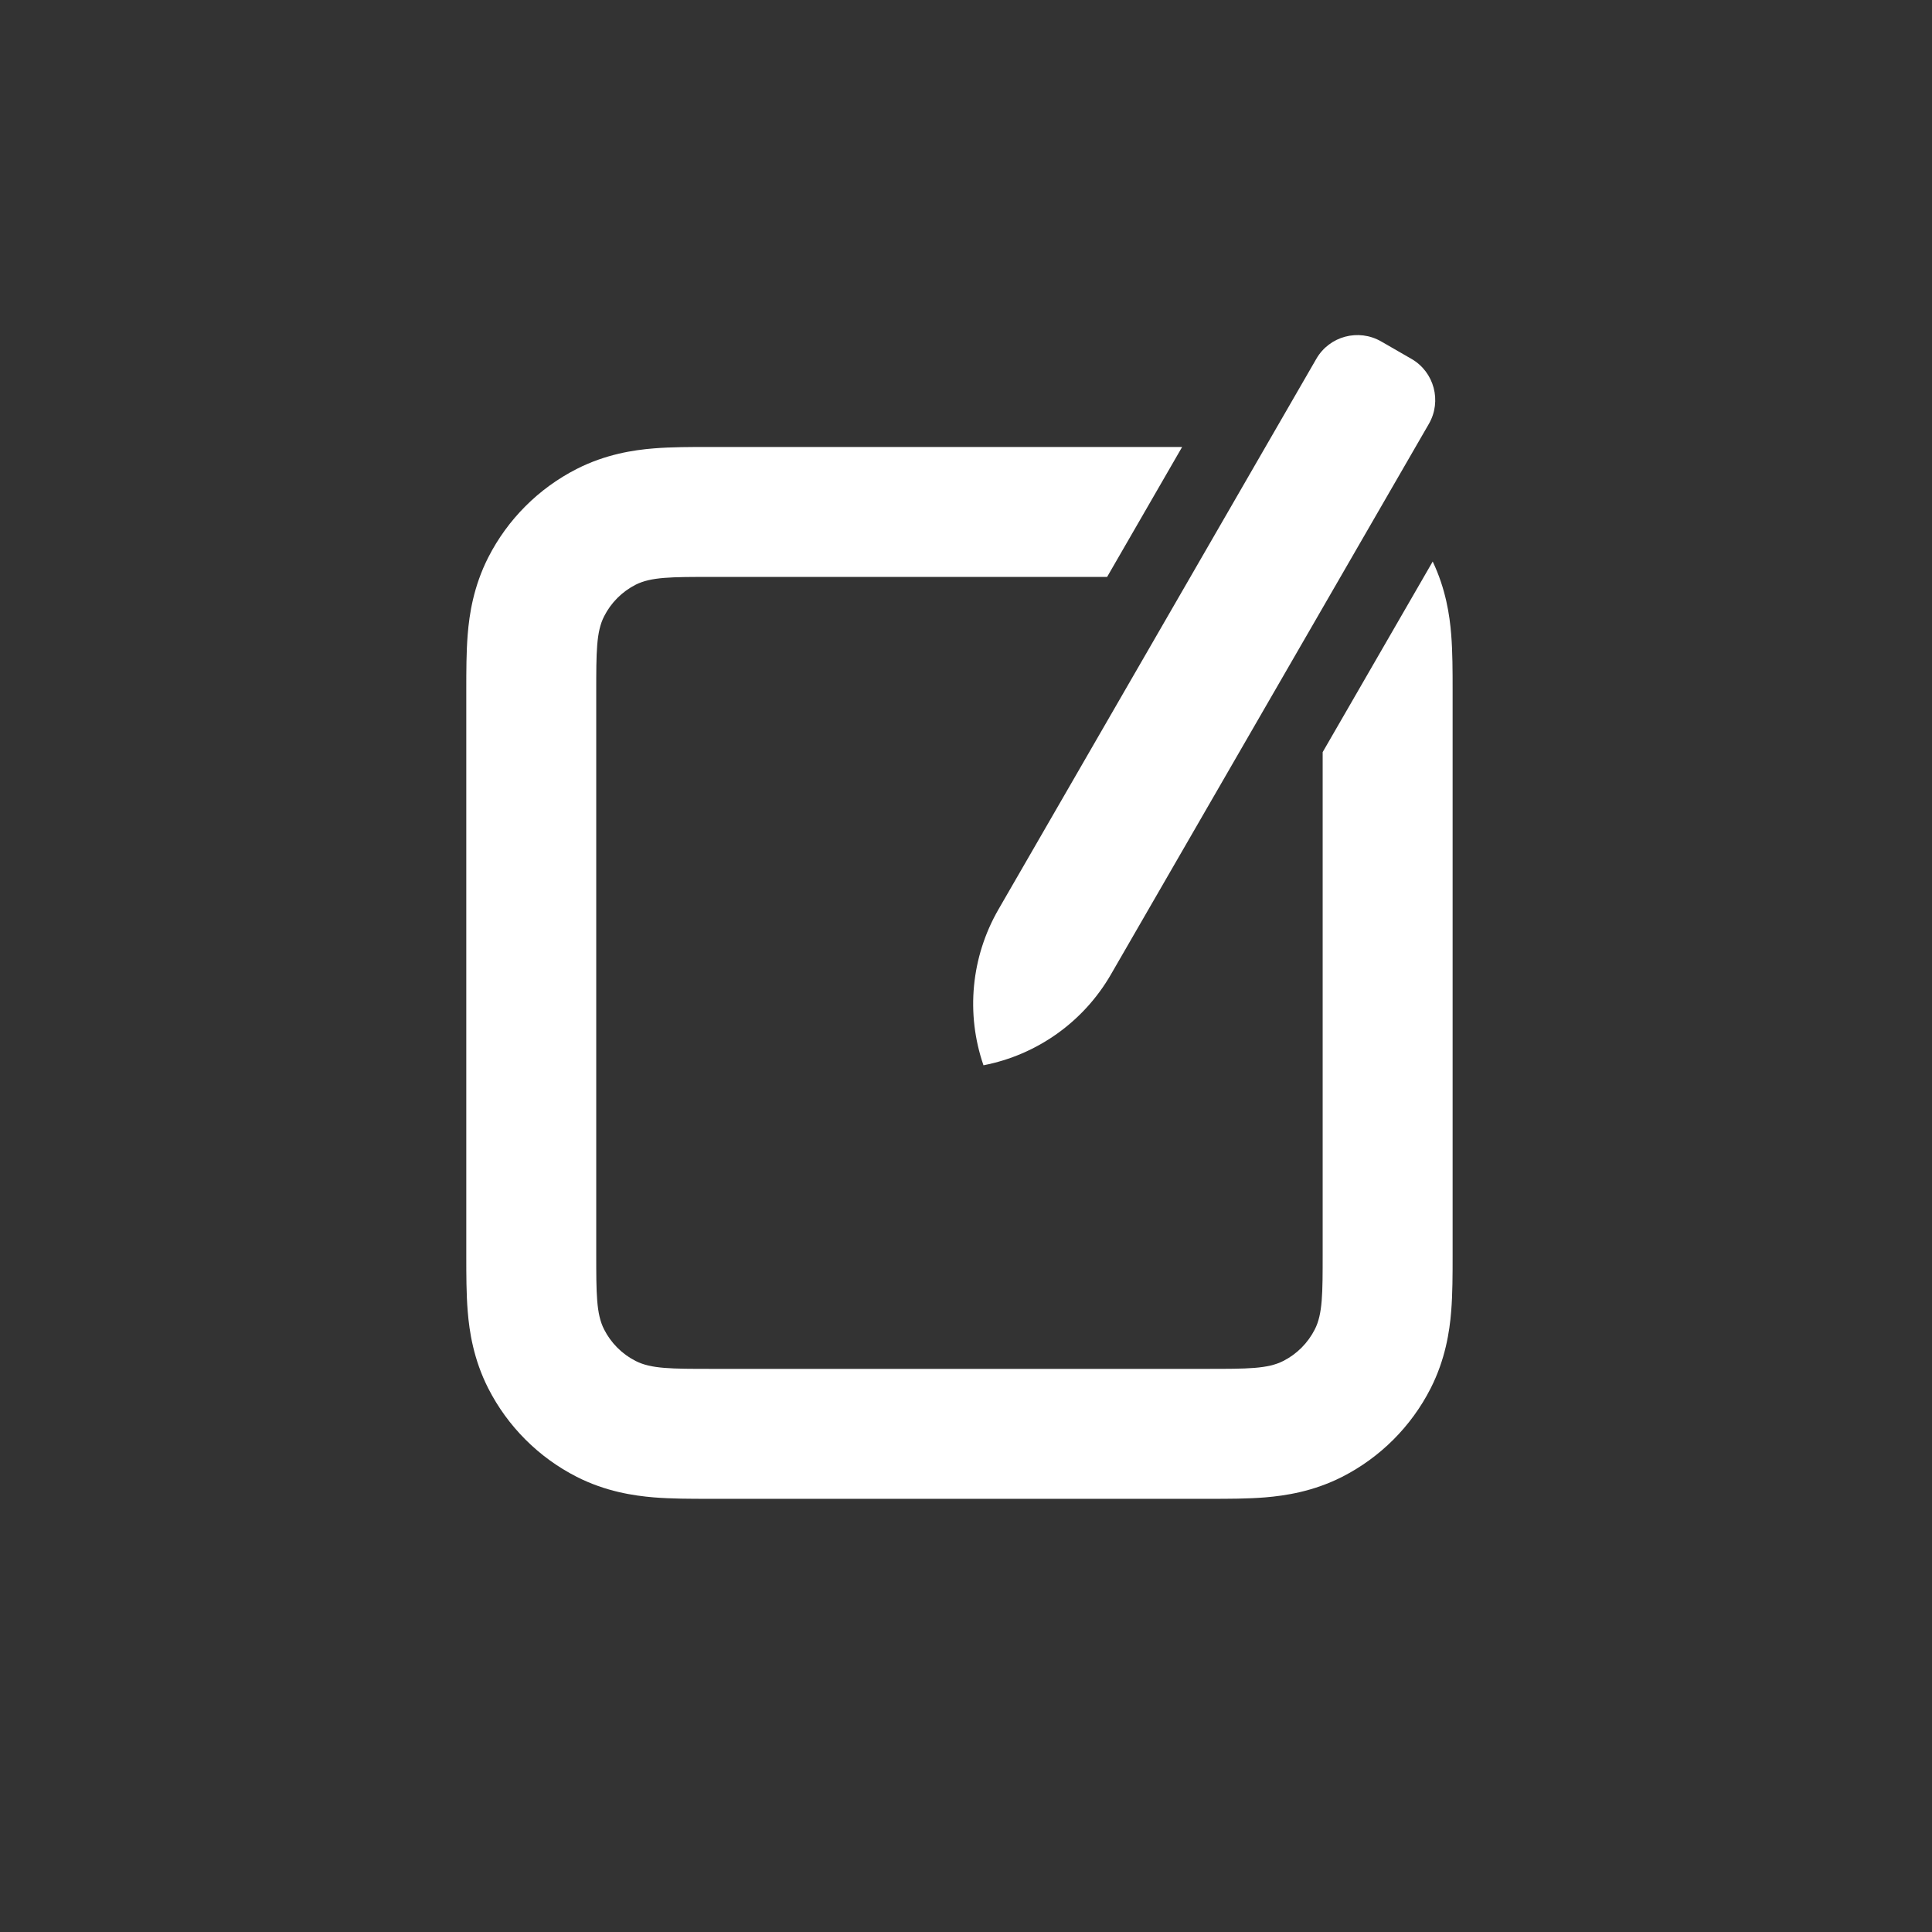 <svg width="23" height="23" viewBox="0 0 23 23" fill="none" xmlns="http://www.w3.org/2000/svg">
<rect x="0" y="0" width="23" height="23" fill="#333333" stroke="none"/>
<path fill-rule="evenodd" clip-rule="evenodd" d="M11.708 12.682C11.496 12.067 11.561 11.391 11.886 10.827L15.671 4.271C15.827 4.001 16.172 3.909 16.443 4.065L16.804 4.273C17.074 4.429 17.166 4.775 17.011 5.045L13.225 11.601C12.9 12.164 12.347 12.558 11.708 12.682V12.682V12.682Z" fill="white"/>
<path d="M14.073 5.321L8.435 5.321C8.228 5.321 7.991 5.321 7.783 5.338C7.544 5.357 7.211 5.407 6.865 5.583C6.412 5.814 6.044 6.182 5.813 6.635C5.637 6.981 5.587 7.313 5.568 7.552C5.551 7.76 5.551 7.998 5.551 8.205L5.551 14.959C5.551 15.166 5.551 15.403 5.568 15.611C5.587 15.85 5.637 16.183 5.813 16.529C6.044 16.982 6.412 17.35 6.865 17.581C7.211 17.757 7.544 17.806 7.783 17.826C7.991 17.843 8.228 17.843 8.435 17.843H14.409C14.616 17.843 14.854 17.843 15.062 17.826C15.3 17.806 15.633 17.757 15.979 17.581C16.432 17.35 16.8 16.982 17.031 16.529C17.207 16.183 17.257 15.85 17.276 15.611C17.293 15.403 17.293 15.166 17.293 14.959V8.205C17.293 7.998 17.293 7.76 17.276 7.552C17.258 7.325 17.212 7.013 17.056 6.685L15.746 8.954V14.921C15.746 15.402 15.746 15.643 15.652 15.827C15.57 15.988 15.439 16.12 15.277 16.202C15.093 16.296 14.852 16.296 14.371 16.296H8.473C7.992 16.296 7.751 16.296 7.567 16.202C7.405 16.12 7.274 15.988 7.192 15.827C7.098 15.643 7.098 15.402 7.098 14.921V8.243C7.098 7.761 7.098 7.521 7.192 7.337C7.274 7.175 7.405 7.044 7.567 6.961C7.751 6.868 7.992 6.868 8.473 6.868H13.18L14.073 5.321Z" fill="white"/>
</svg>
